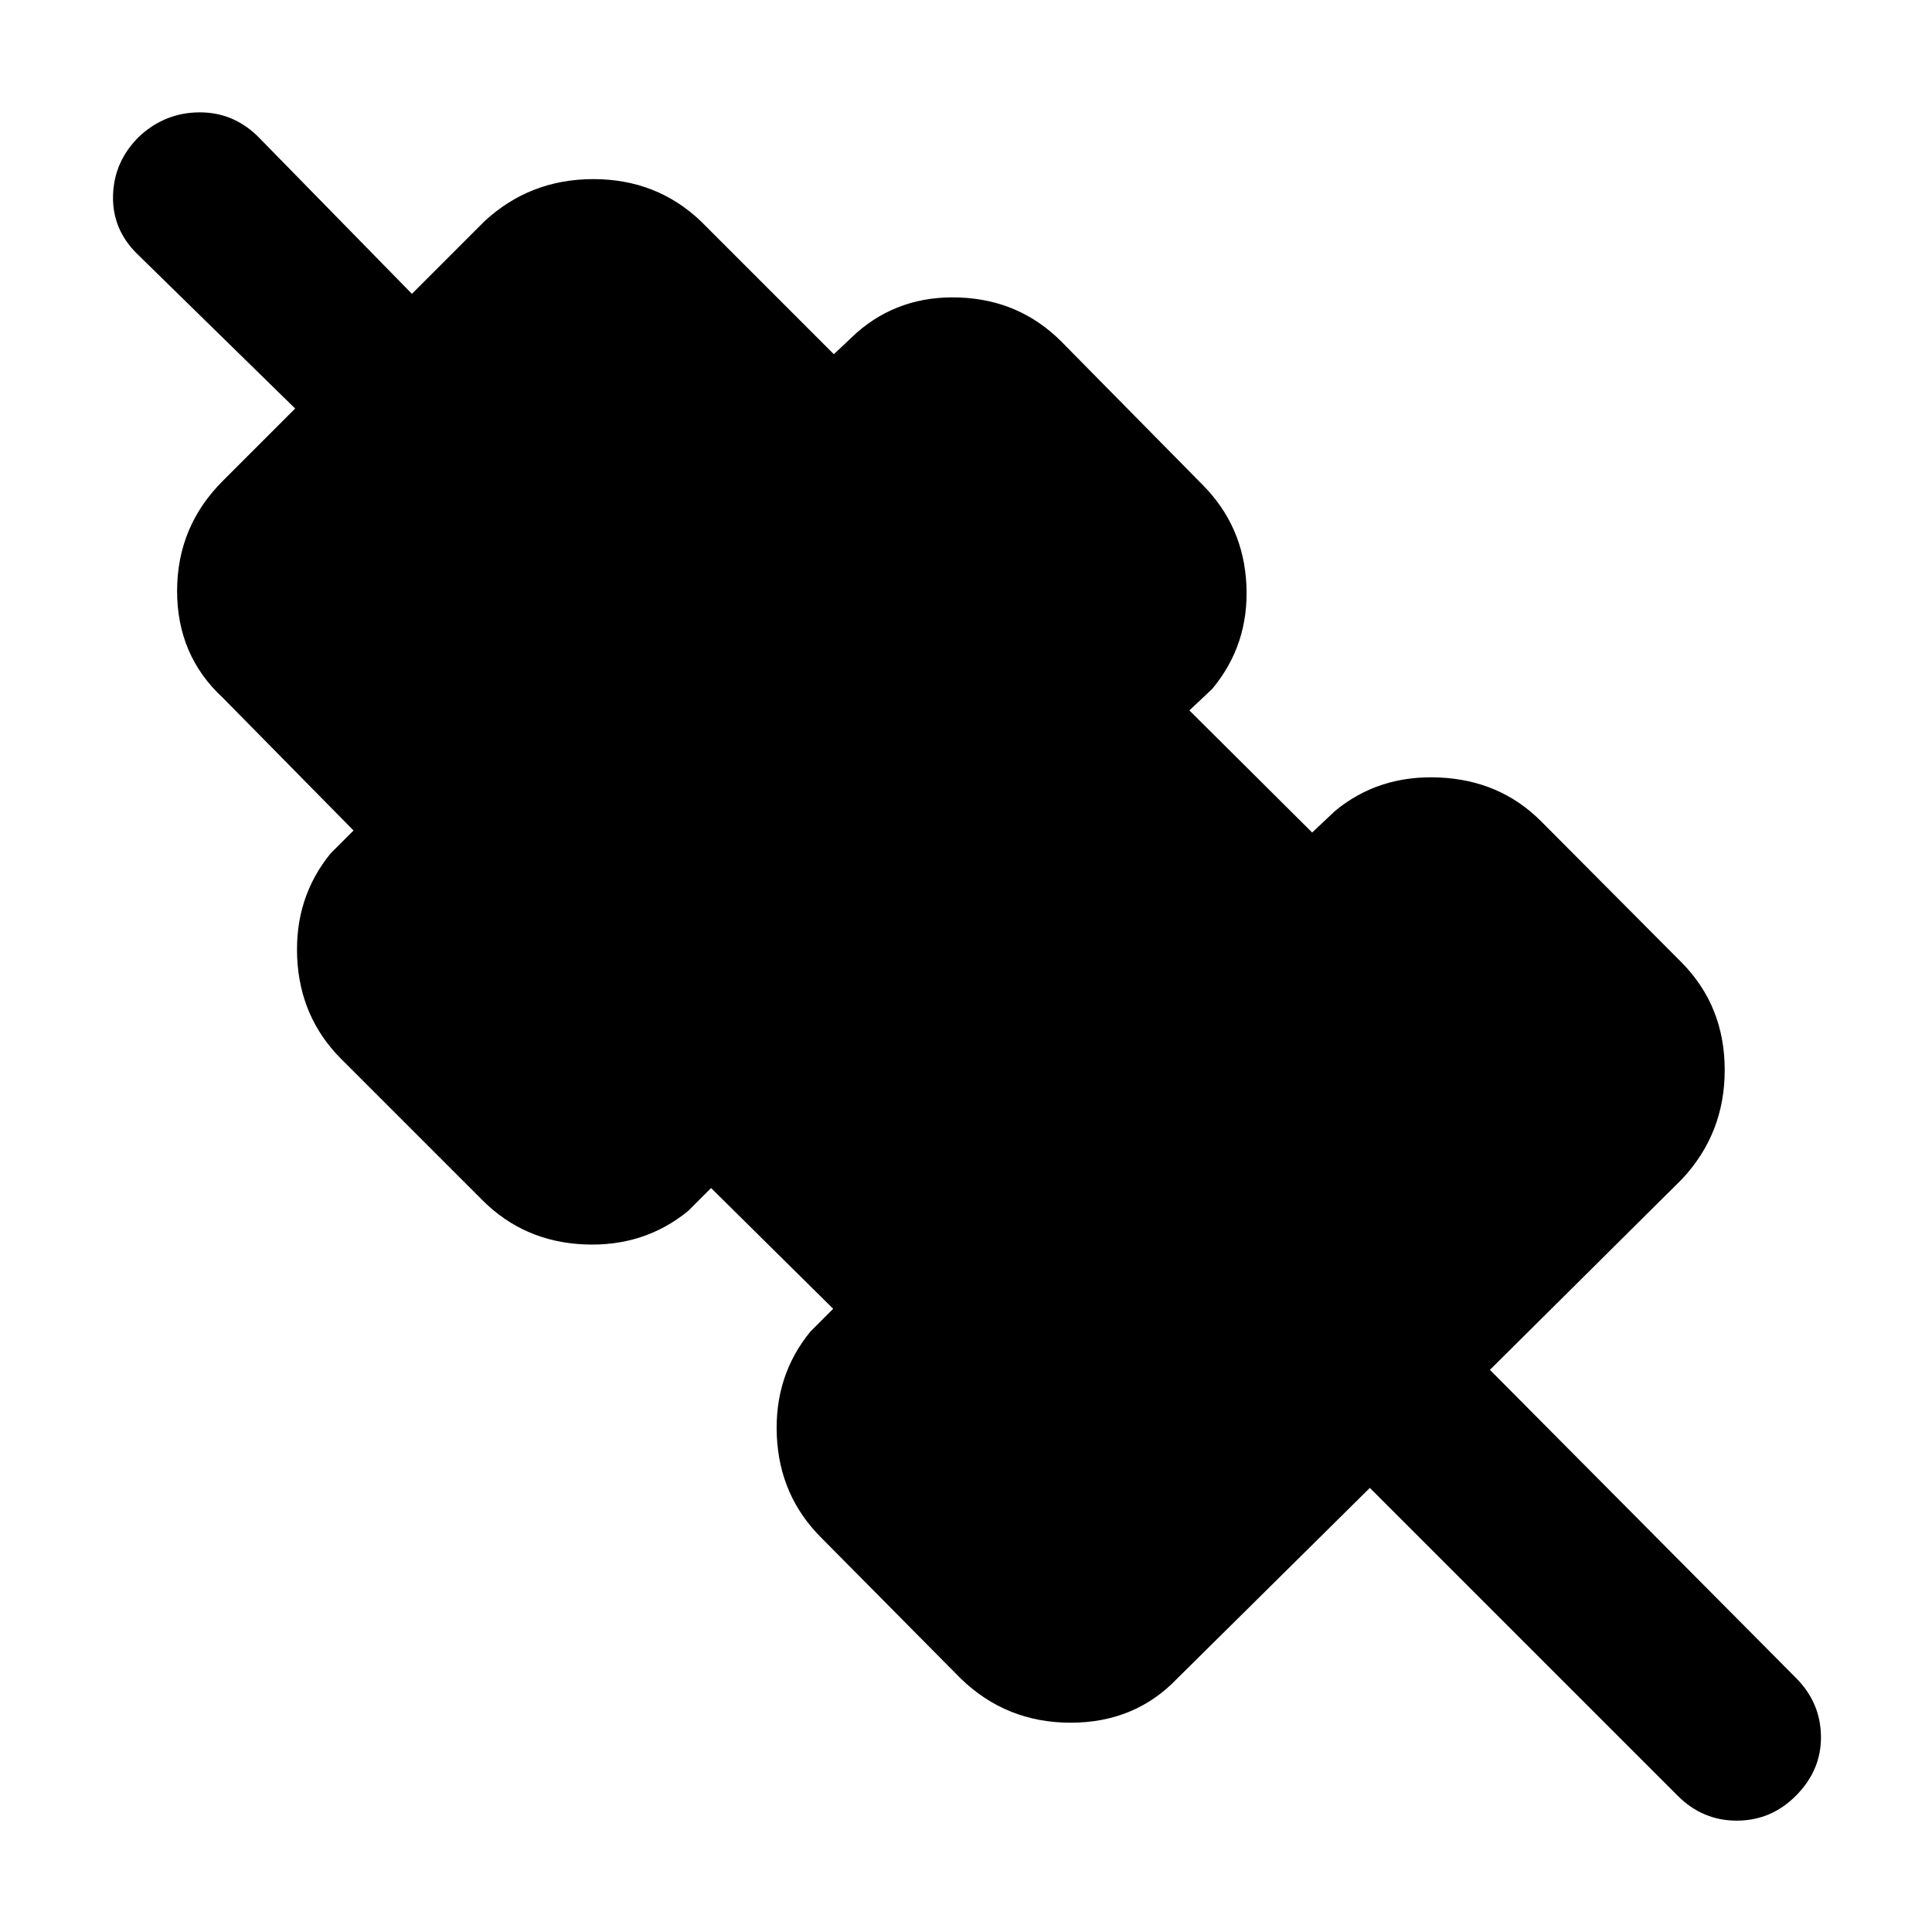 <svg xmlns="http://www.w3.org/2000/svg" height="40" viewBox="0 -960 960 960" width="40"><path d="M680.67-220.67 585-126q-21 22-53 22t-54.67-22L408-196q-20.67-20.67-22-50.5-1.33-29.83 16.67-51.83L414-309.67l-60.67-60L342-358.33q-22 18-51.83 16.66-29.84-1.33-50.5-22l-70-70q-20.67-20.66-22-50.5Q146.33-514 164.33-536l11.34-11.33-65-66q-22.67-21-22.67-53T110.67-721l36-36-78.34-76.67Q55.67-846 56.17-863t13.16-29.33Q82-904 98.83-904.17q16.84-.16 29.17 11.84L204.67-814l36-36q22.66-21 54.16-21 31.5 0 53.5 21l66 66 11.34-10.67q21.33-18.66 51.16-17.5 29.84 1.17 50.5 21.84l70 71q20.67 20.66 22 50.16 1.34 29.5-17 51.5L591-607l61 60.67L663.33-557q21.67-18 51.84-16.67 30.16 1.34 50.5 21.67l70 70.33Q857-460 857-428.33q0 31.66-21.33 54.33l-95.34 94.67 152 153q12.34 12.33 12.5 29.16.17 16.84-12.5 29.5Q880-55.33 863-55.33t-29.33-12.34l-153-153Z"/></svg>